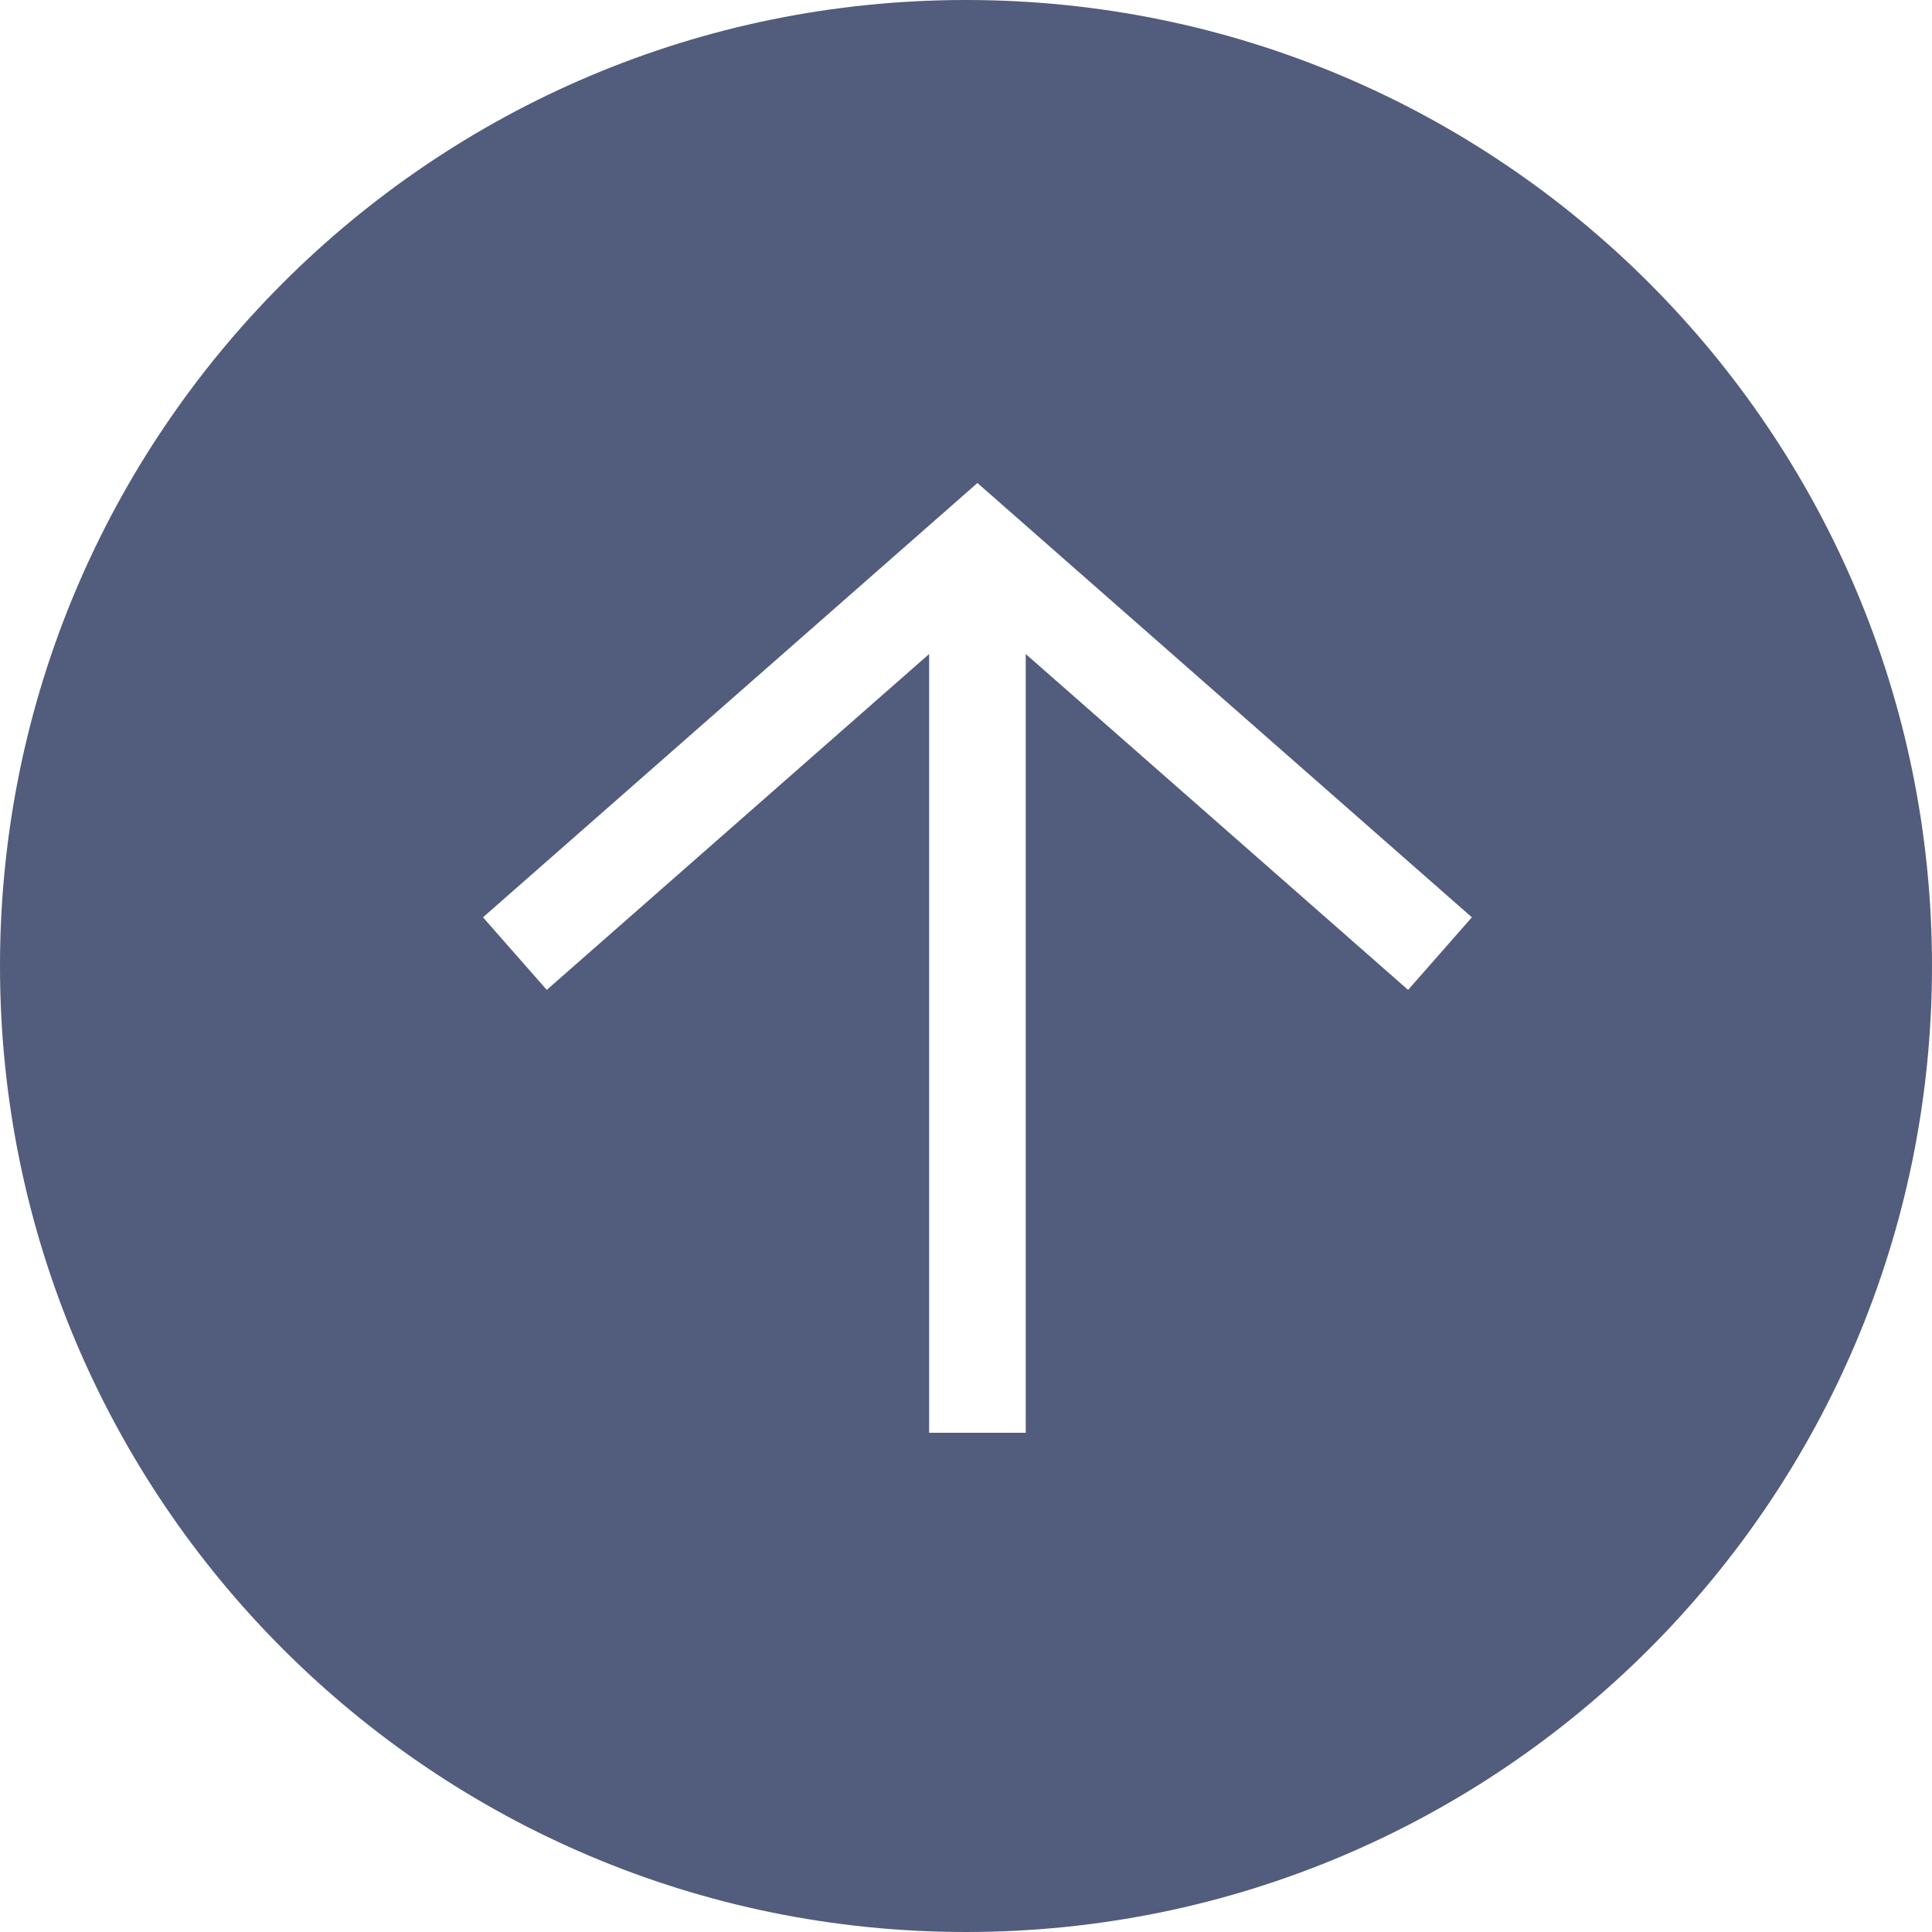 <svg xmlns="http://www.w3.org/2000/svg" width="60" height="60" viewBox="0 0 60 60">
  <path fill="#525C7C" fill-rule="evenodd" d="M30,0 C13.432,0 0,13.43 0,30 C0,46.568 13.432,60 30,60 C46.568,60 60,46.568 60,30 C60,13.43 46.568,0 30,0 Z M43.73,30.742 L31.855,20.311 L31.855,44.496 L28.855,44.496 L28.855,20.311 L16.98,30.742 L15,28.488 L30.355,15 L45.71,28.488 L43.73,30.742 Z"/>
</svg>
